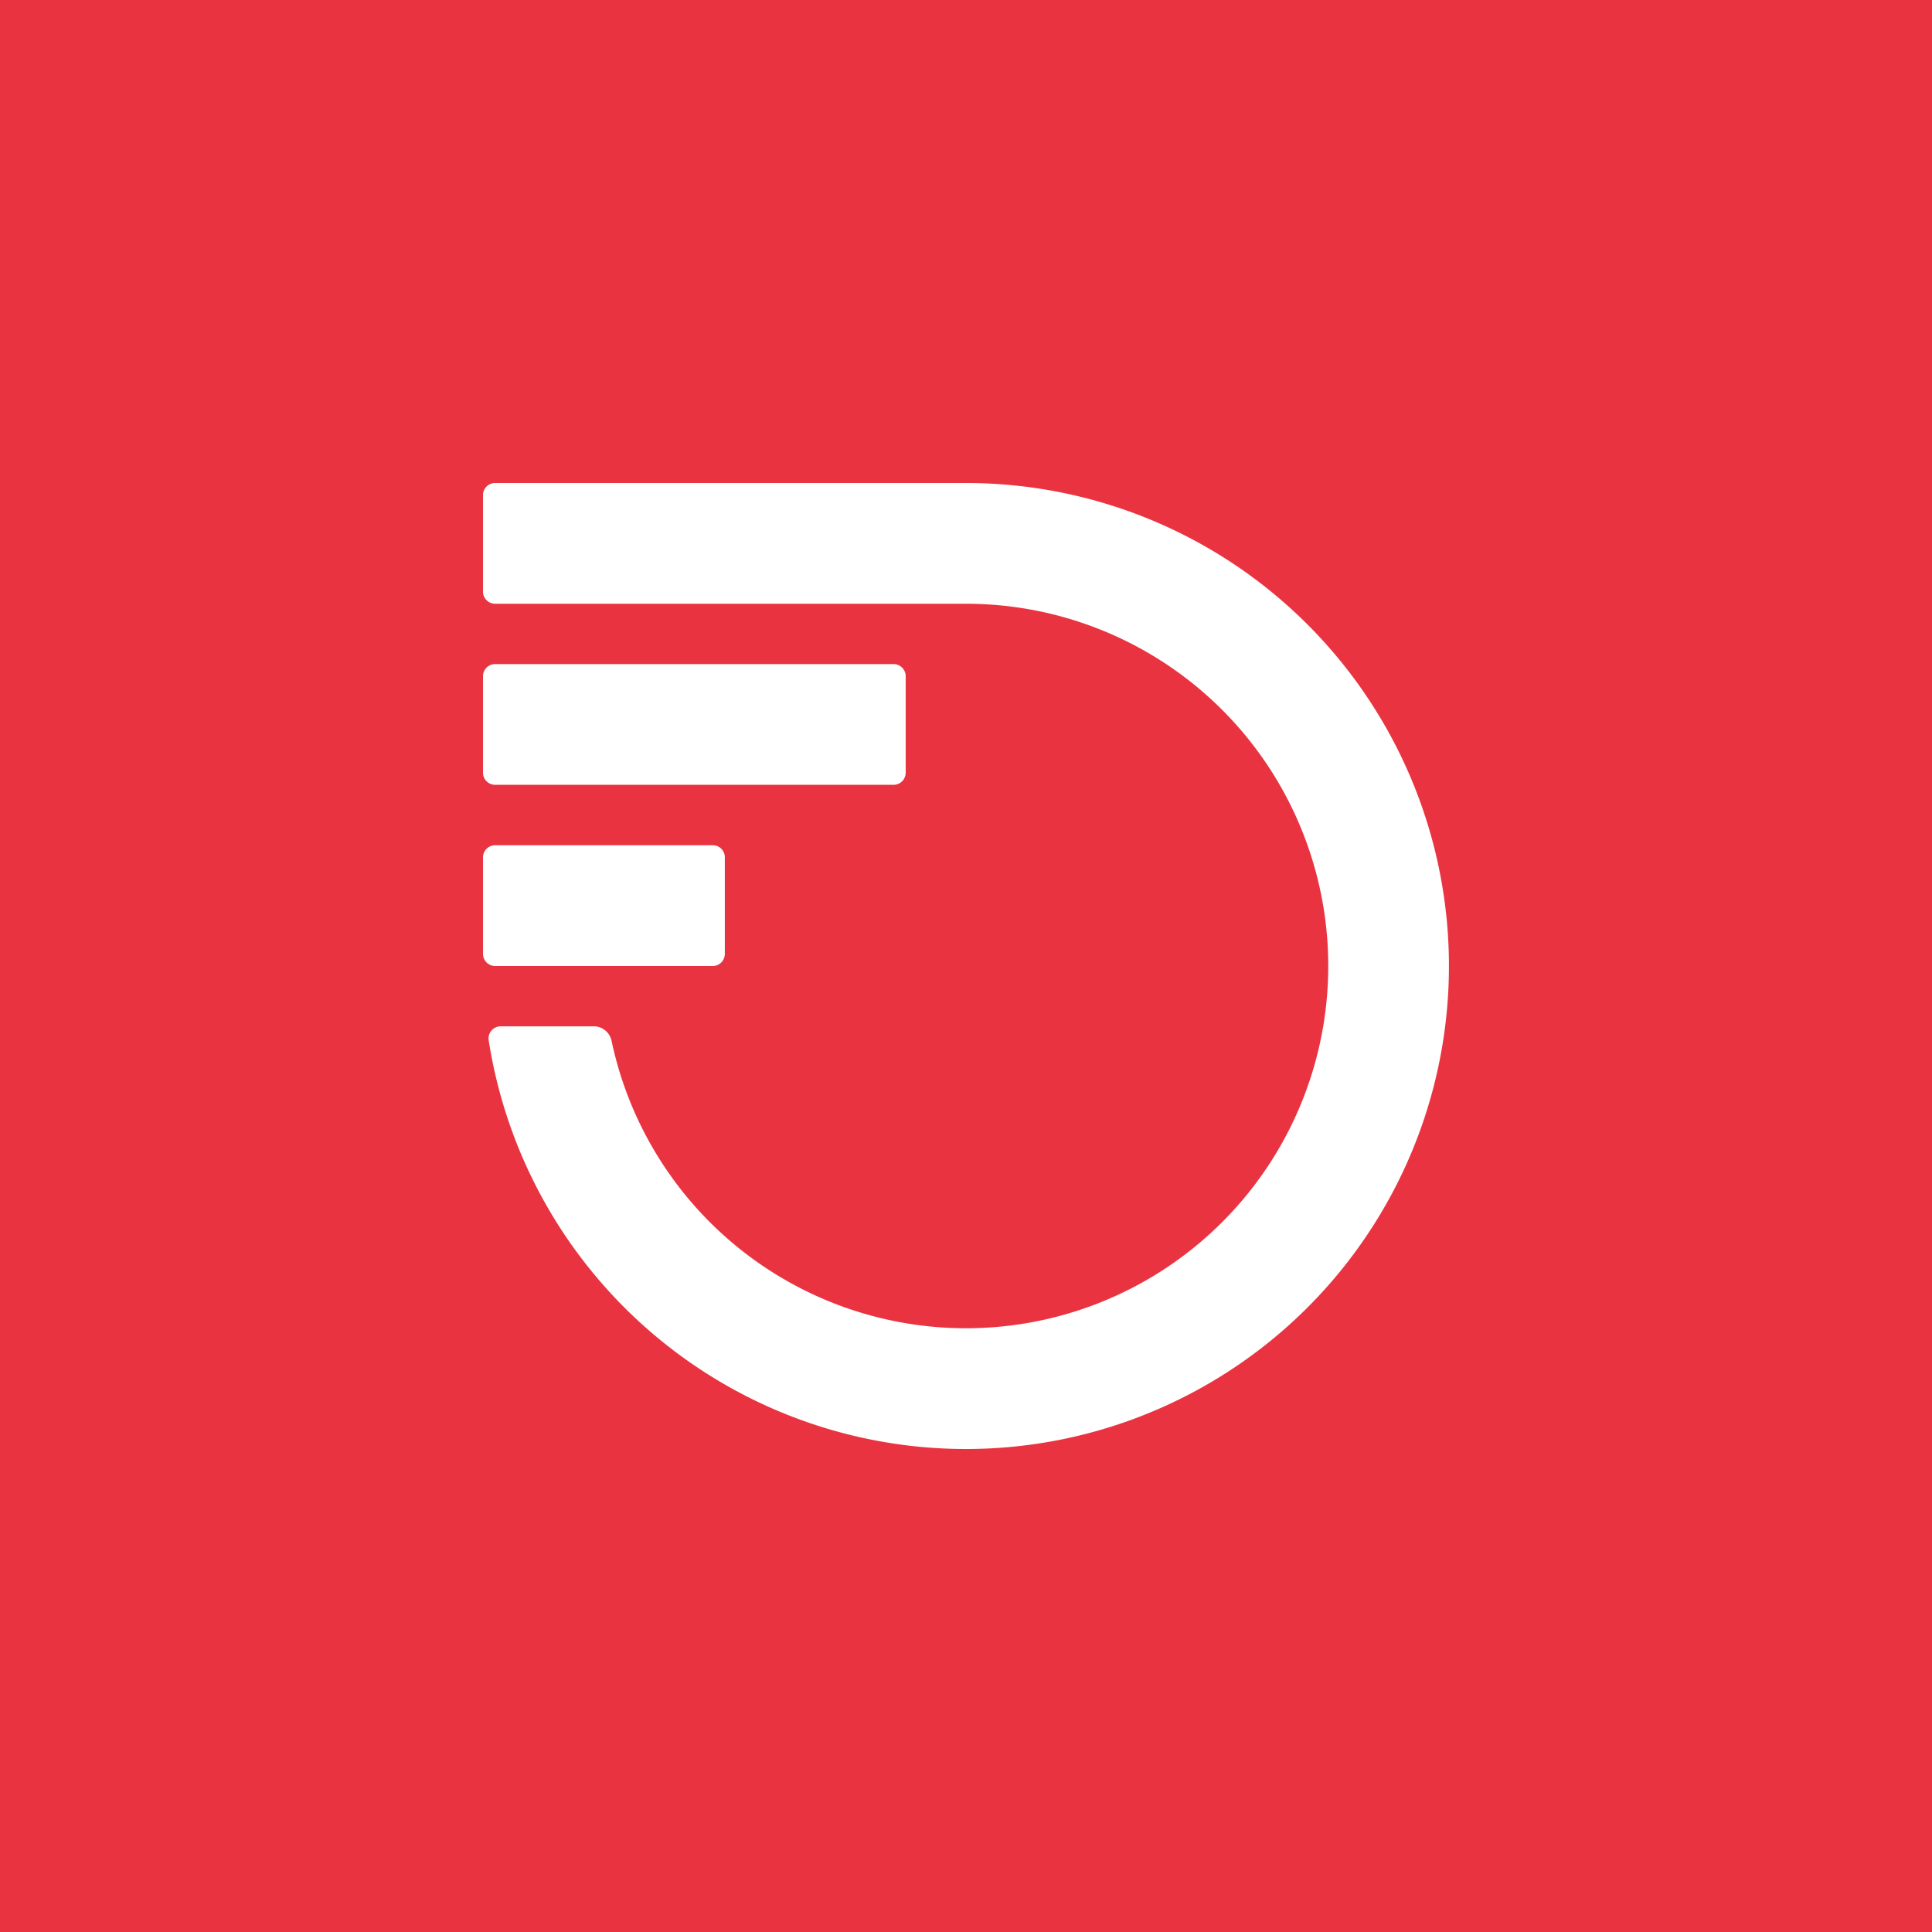 <svg xmlns="http://www.w3.org/2000/svg" viewBox="0 0 18 18"><rect x="0" y="0" width="18" height="18" fill="#333333" stroke="none"/>  <g clip-path="url(#a)">    <path fill="#EA3340" d="M0 0h18v18H0V0Z"/>    <path fill="#fff" d="M4.613 9a.113.113 0 0 1-.113-.113v-.9a.113.113 0 0 1 .113-.112H6.64a.112.112 0 0 1 .113.113v.899A.113.113 0 0 1 6.64 9H4.613Zm0-1.688h3.712a.113.113 0 0 0 .113-.112v-.9a.113.113 0 0 0-.113-.113H4.612A.113.113 0 0 0 4.5 6.3v.9a.113.113 0 0 0 .112.112ZM9 4.5H4.613a.113.113 0 0 0-.113.113v.9a.113.113 0 0 0 .113.112H9a3.375 3.375 0 1 1-3.302 4.073.17.17 0 0 0-.166-.136h-.867a.113.113 0 0 0-.112.13A4.5 4.5 0 1 0 9 4.5Z"/>  </g>  <defs>    <clipPath id="a">      <path fill="#fff" d="M0 0h18v18H0z"/>    </clipPath>  </defs></svg>